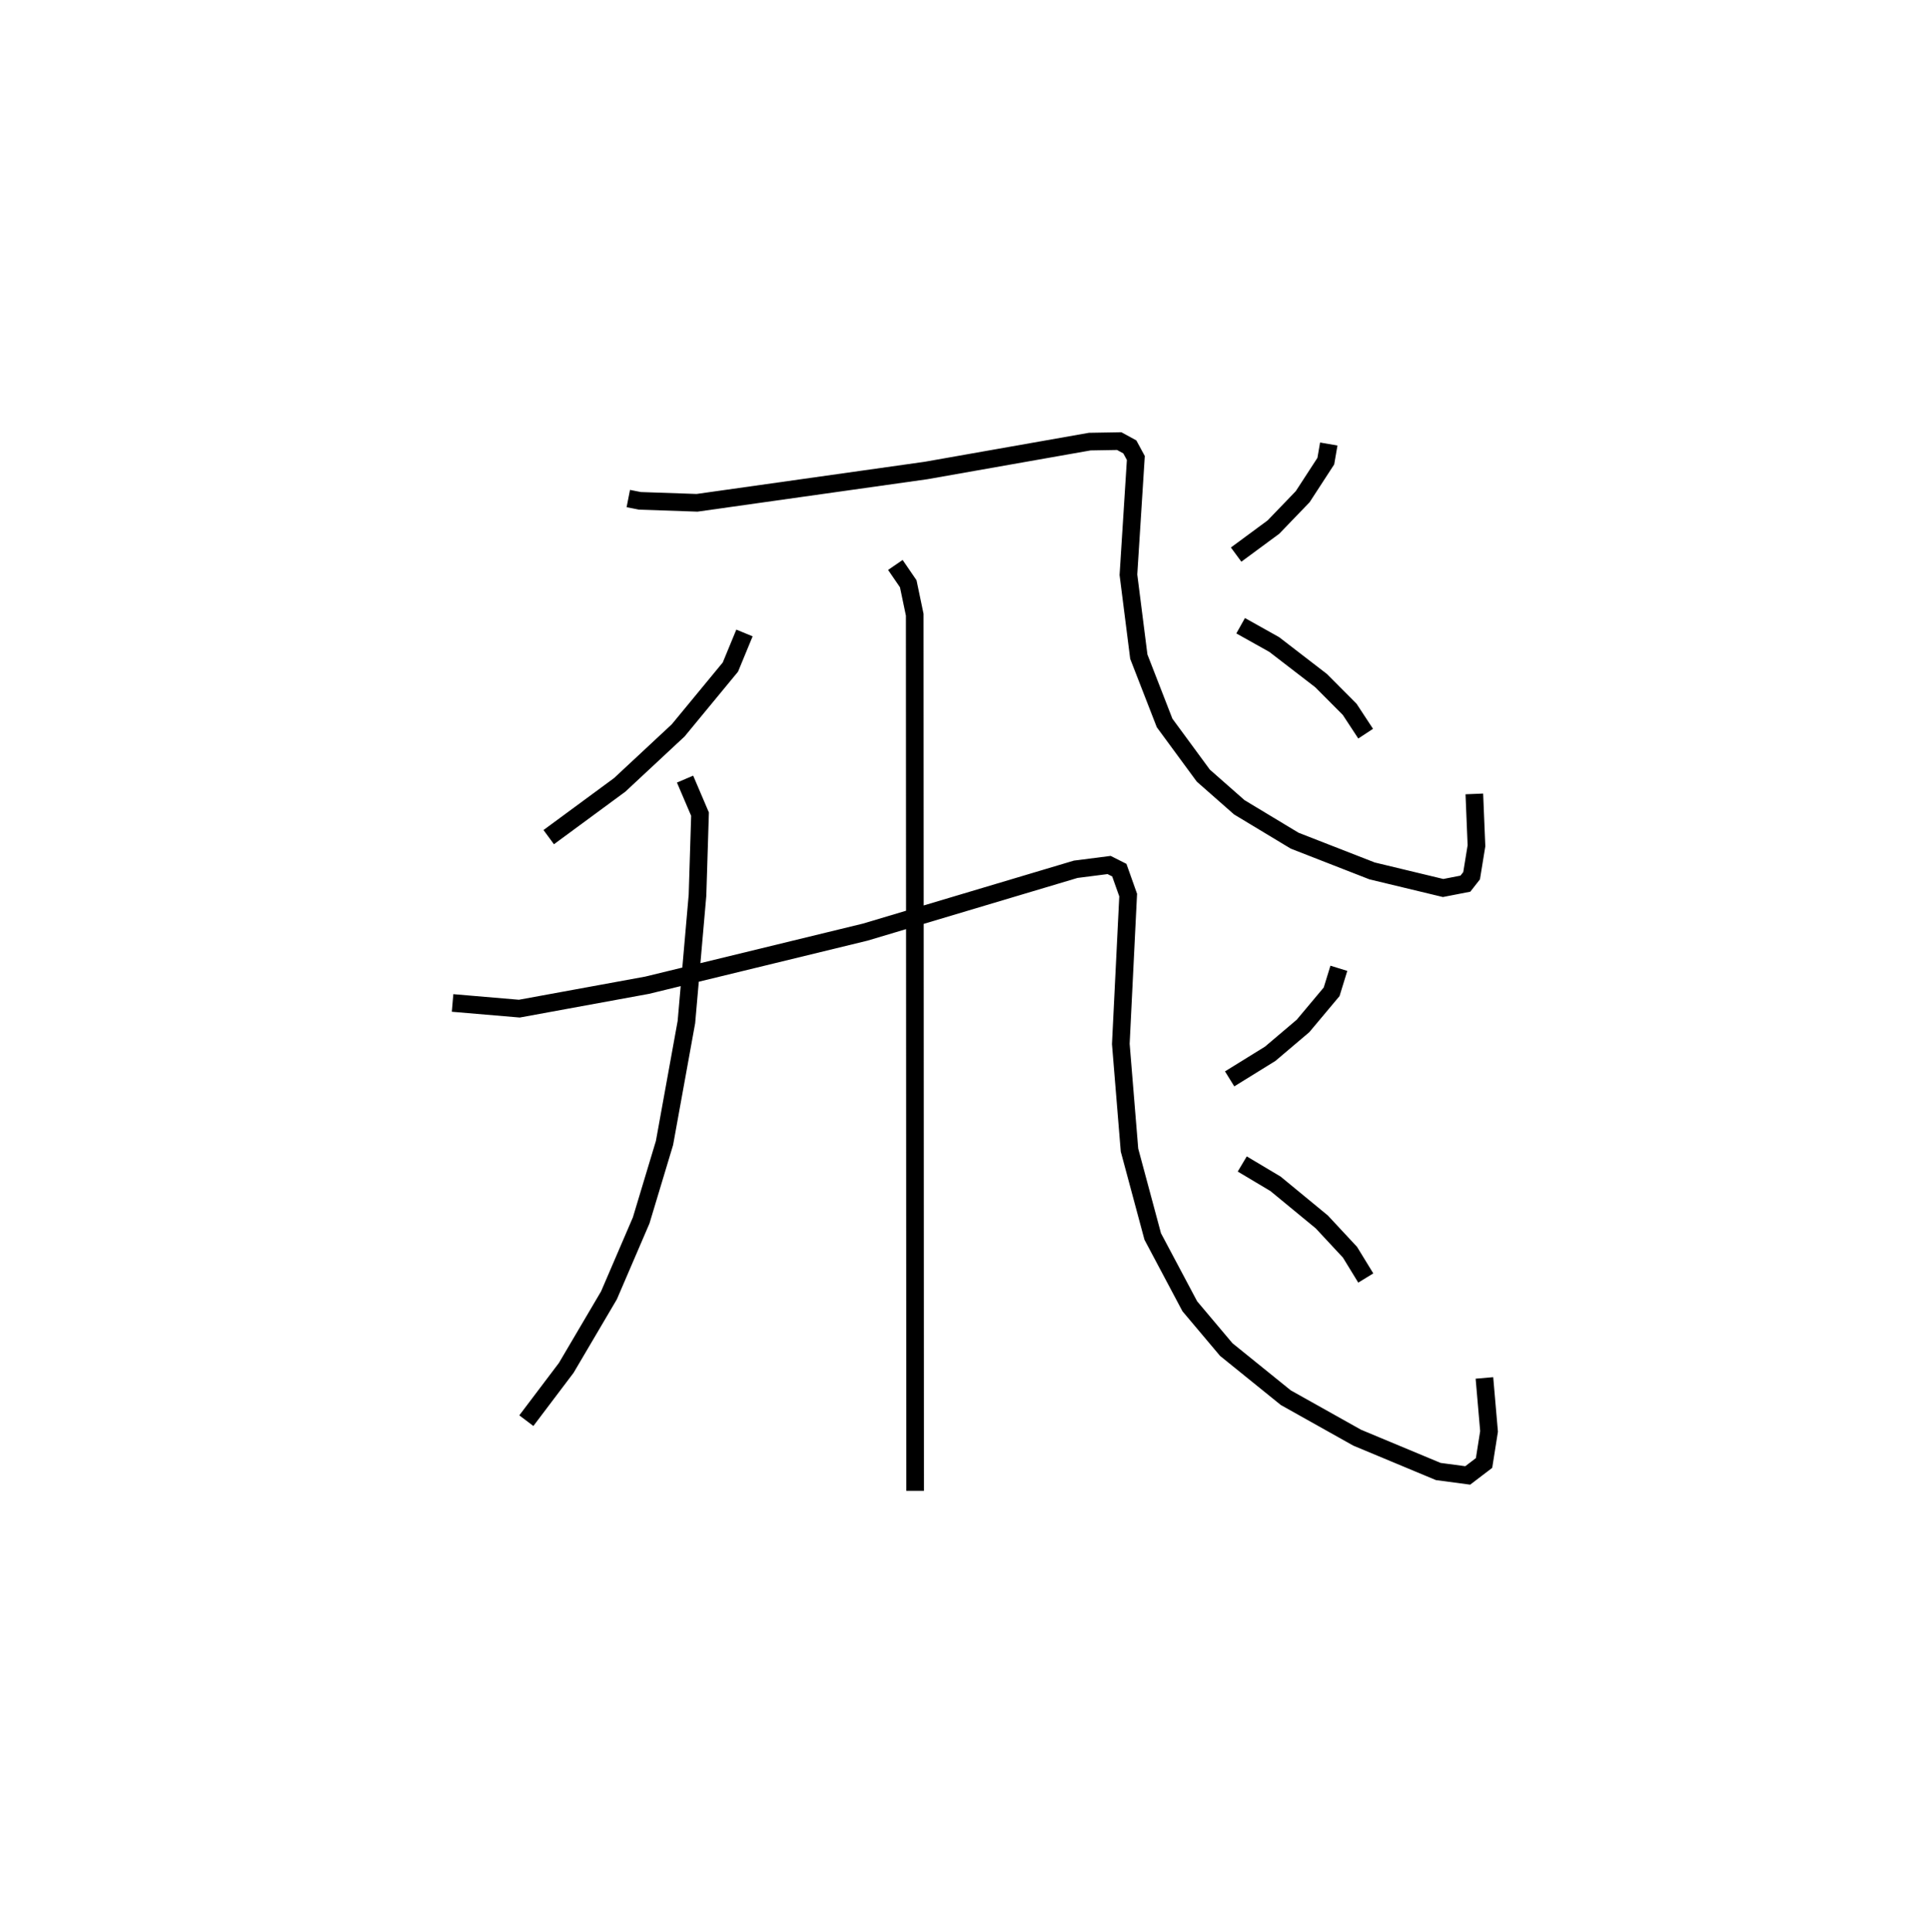 <?xml version="1.0" encoding="utf-8" ?>
<svg baseProfile="full" height="109.493" version="1.1" width="109.413" xmlns="http://www.w3.org/2000/svg" xmlns:ev="http://www.w3.org/2001/xml-events" xmlns:xlink="http://www.w3.org/1999/xlink"><defs /><rect fill="white" height="109.493" width="109.413" x="0" y="0" /><path d="M25,25 m0.0,0.0 m10.619,3.257 l0.656,0.129 3.24,0.112 l12.987,-1.832 9.275,-1.636 l1.672,-0.029 0.601,0.328 l0.341,0.629 -0.42,6.618 l0.589,4.642 1.462,3.758 l2.194,2.984 2.041,1.796 l3.137,1.892 4.391,1.713 l4.026,0.969 1.263,-0.246 l0.352,-0.451 0.276,-1.696 l-0.121,-2.94 m-8.252,-19.831 l-0.168,0.97 -1.31,2.015 l-1.66,1.723 -2.114,1.559 m0.256,4.032 l1.904,1.065 2.656,2.045 l1.62,1.626 0.907,1.381 m-26.661,-9.563 l0.731,1.067 0.367,1.754 l0.023,49.655 m-9.675,-48.62 l-0.798,1.933 -2.959,3.587 l-3.318,3.091 -4.022,2.961 m7.729,-3.289 l0.848,1.986 -0.143,4.596 l-0.629,7.188 -1.242,6.853 l-1.322,4.388 -1.826,4.247 l-2.421,4.11 -2.263,2.994 m-4.182,-23.675 l3.784,0.322 7.239,-1.326 l12.373,-3.011 11.927,-3.561 l1.896,-0.243 0.578,0.291 l0.502,1.414 -0.417,8.436 l0.492,6.015 1.317,4.898 l2.102,3.956 2.067,2.453 l3.375,2.728 4.048,2.268 l4.596,1.916 1.67,0.223 l0.926,-0.706 0.283,-1.79 l-0.262,-3.03 m-8.252,-23.217 l-0.41,1.331 -1.622,1.936 l-1.861,1.578 -2.299,1.422 m0.715,4.823 l1.885,1.124 2.624,2.16 l1.599,1.718 0.895,1.461 " fill="none" stroke="black" stroke-width="1" /></svg>